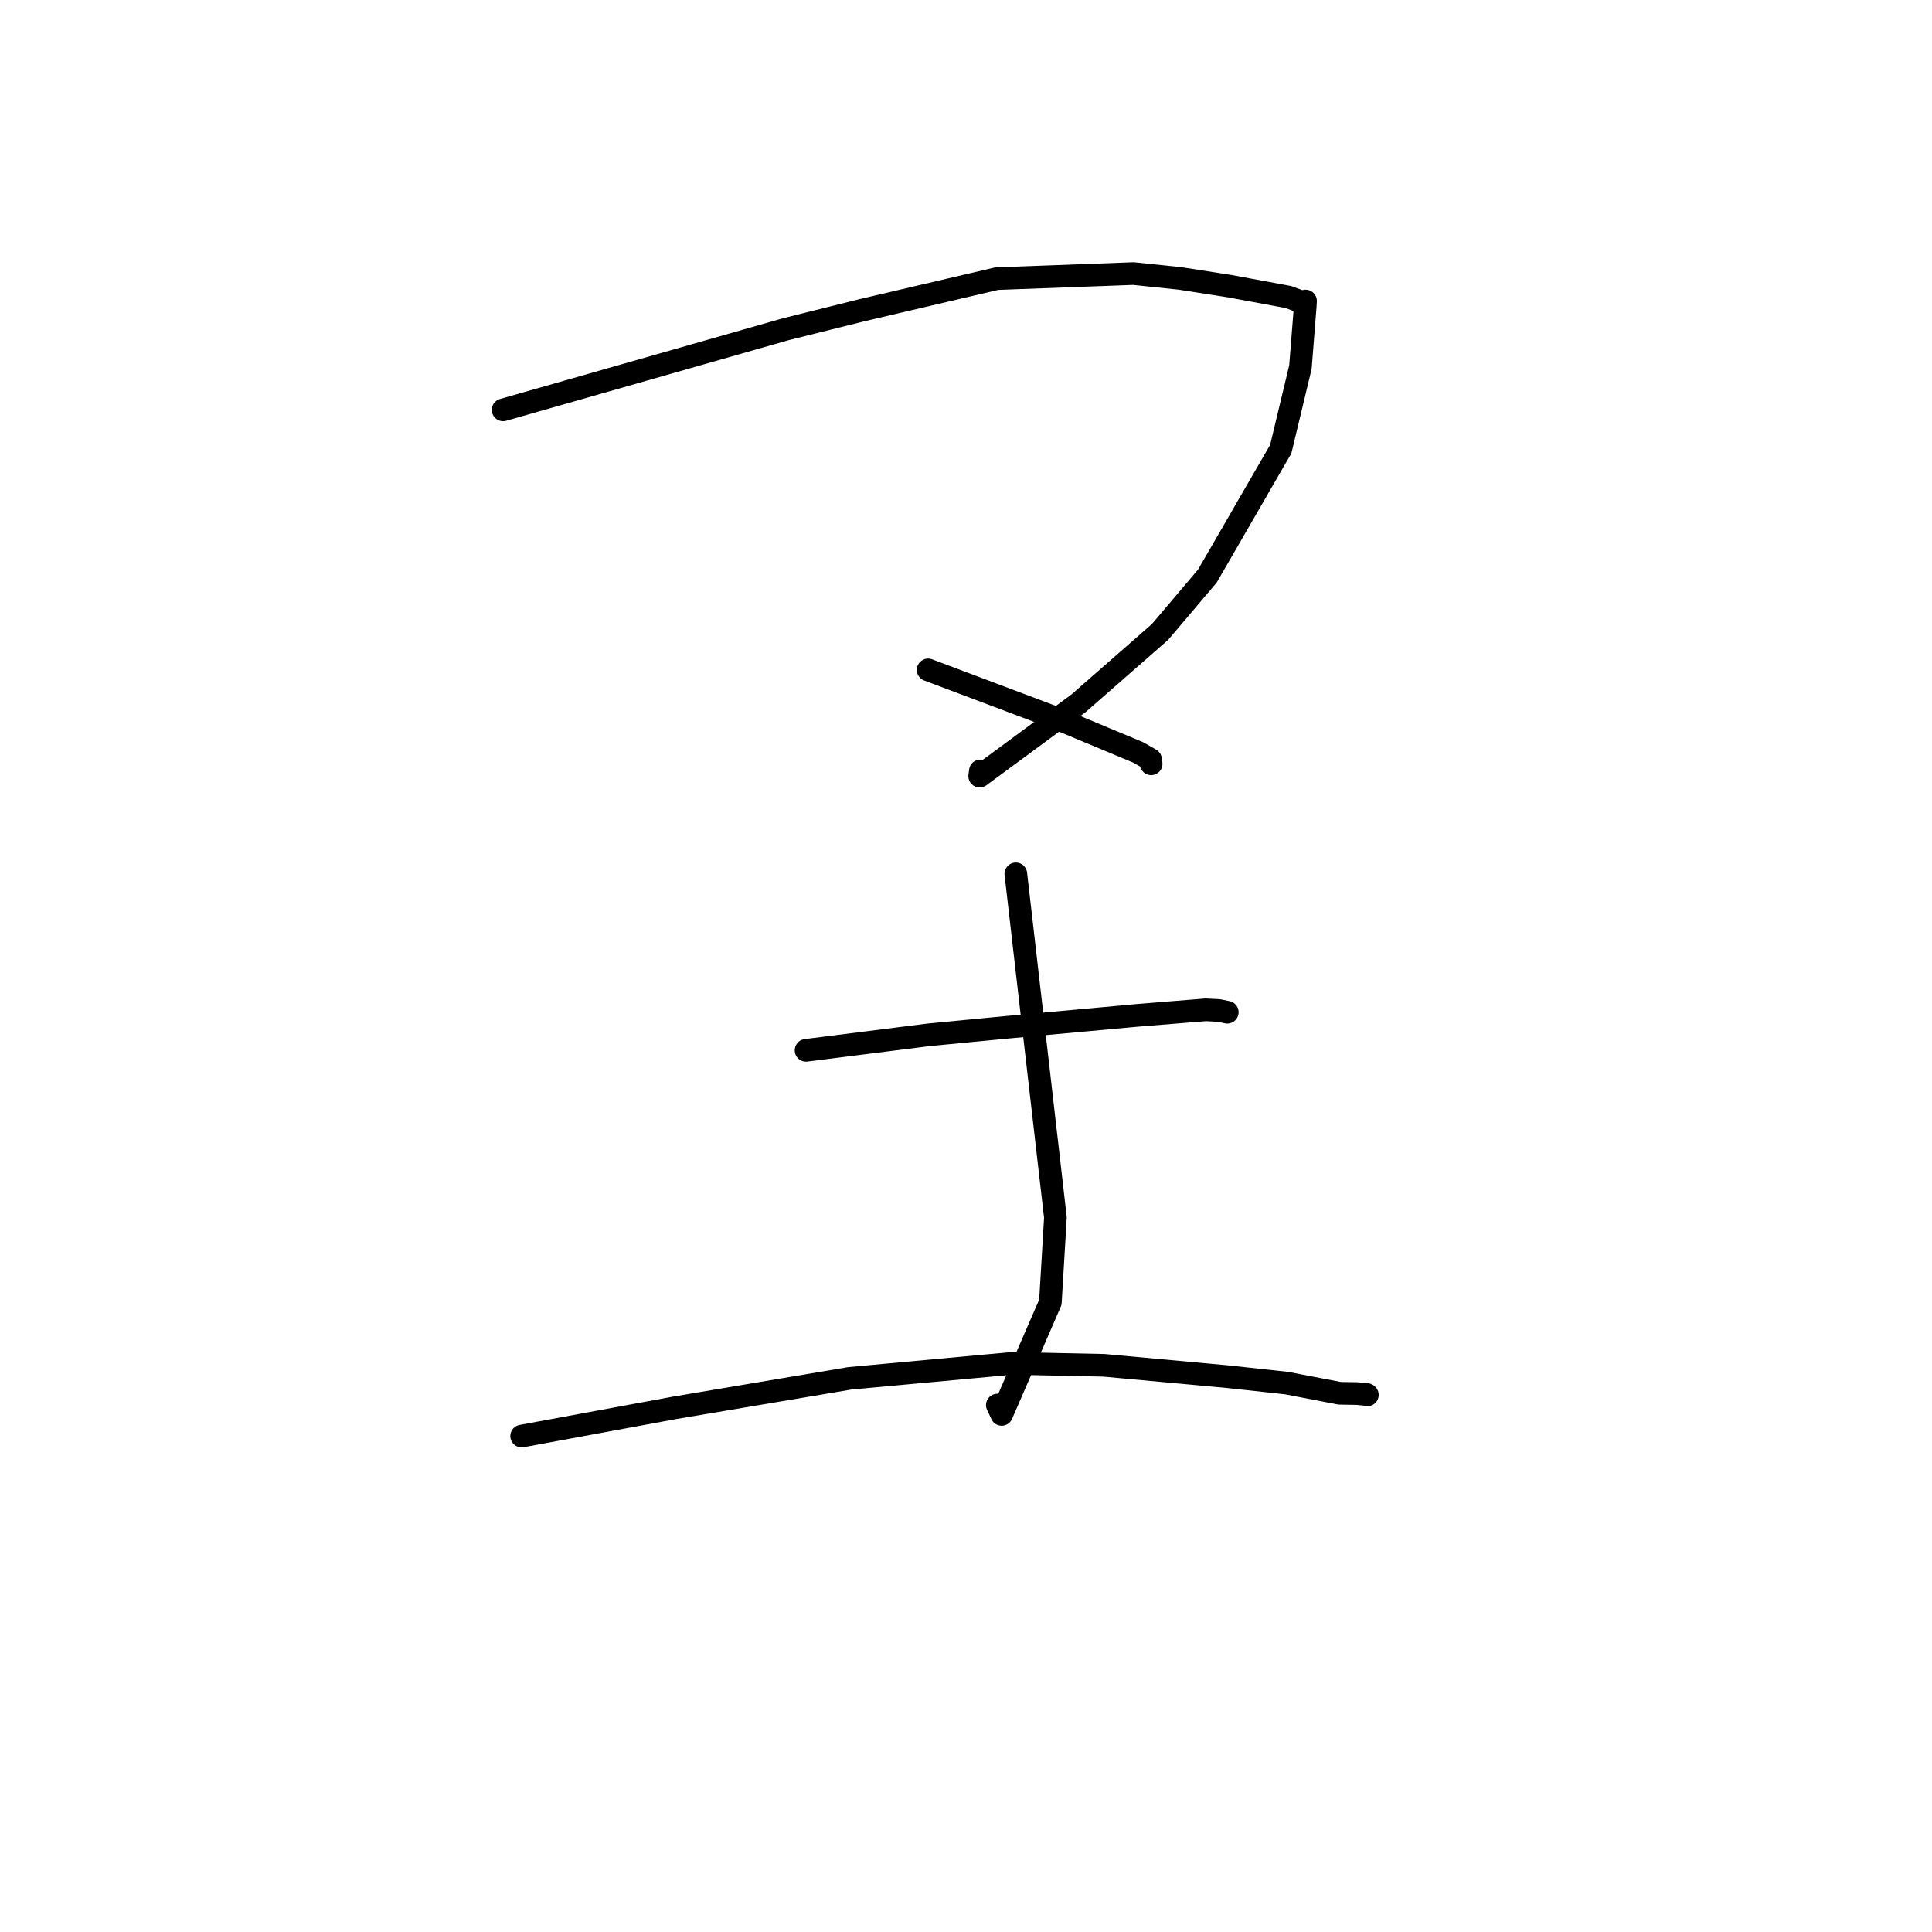 <?xml version="1.0" standalone="no"?>
    <svg width="256" height="256" xmlns="http://www.w3.org/2000/svg" version="1.1">
    <polyline stroke="black" stroke-width="3" stroke-linecap="round" fill="transparent" stroke-linejoin="round" points="66.665 54.312 85.384 48.97 104.103 43.628 114.243 41.098 132.075 36.92 150.184 36.248 156.373 36.894 162.935 37.918 170.684 39.352 172.467 40.005 172.8 39.968 172.993 39.884 172.95 40.593 172.315 48.63 169.709 59.503 159.983 76.333 153.71 83.735 142.907 93.193 129.814 102.843 129.903 102.147 " />
        <polyline stroke="black" stroke-width="3" stroke-linecap="round" fill="transparent" stroke-linejoin="round" points="122.984 88.764 131.362 91.921 139.74 95.077 150.837 99.707 152.457 100.638 152.504 101.155 152.533 101.207 " />
        <polyline stroke="black" stroke-width="3" stroke-linecap="round" fill="transparent" stroke-linejoin="round" points="106.806 139.174 114.906 138.149 123.005 137.124 133.283 136.134 150.741 134.537 159.759 133.805 161.473 133.893 162.48 134.097 162.621 134.125 " />
        <polyline stroke="black" stroke-width="3" stroke-linecap="round" fill="transparent" stroke-linejoin="round" points="134.602 115.791 137.225 138.561 139.848 161.33 139.181 172.553 132.728 187.416 132.151 186.181 " />
        <polyline stroke="black" stroke-width="3" stroke-linecap="round" fill="transparent" stroke-linejoin="round" points="69.118 190.288 79.288 188.412 89.458 186.535 112.594 182.641 134.052 180.661 146.267 180.913 162.629 182.415 170.473 183.267 177.525 184.621 179.792 184.657 181.129 184.783 181.183 184.832 " />
        </svg>